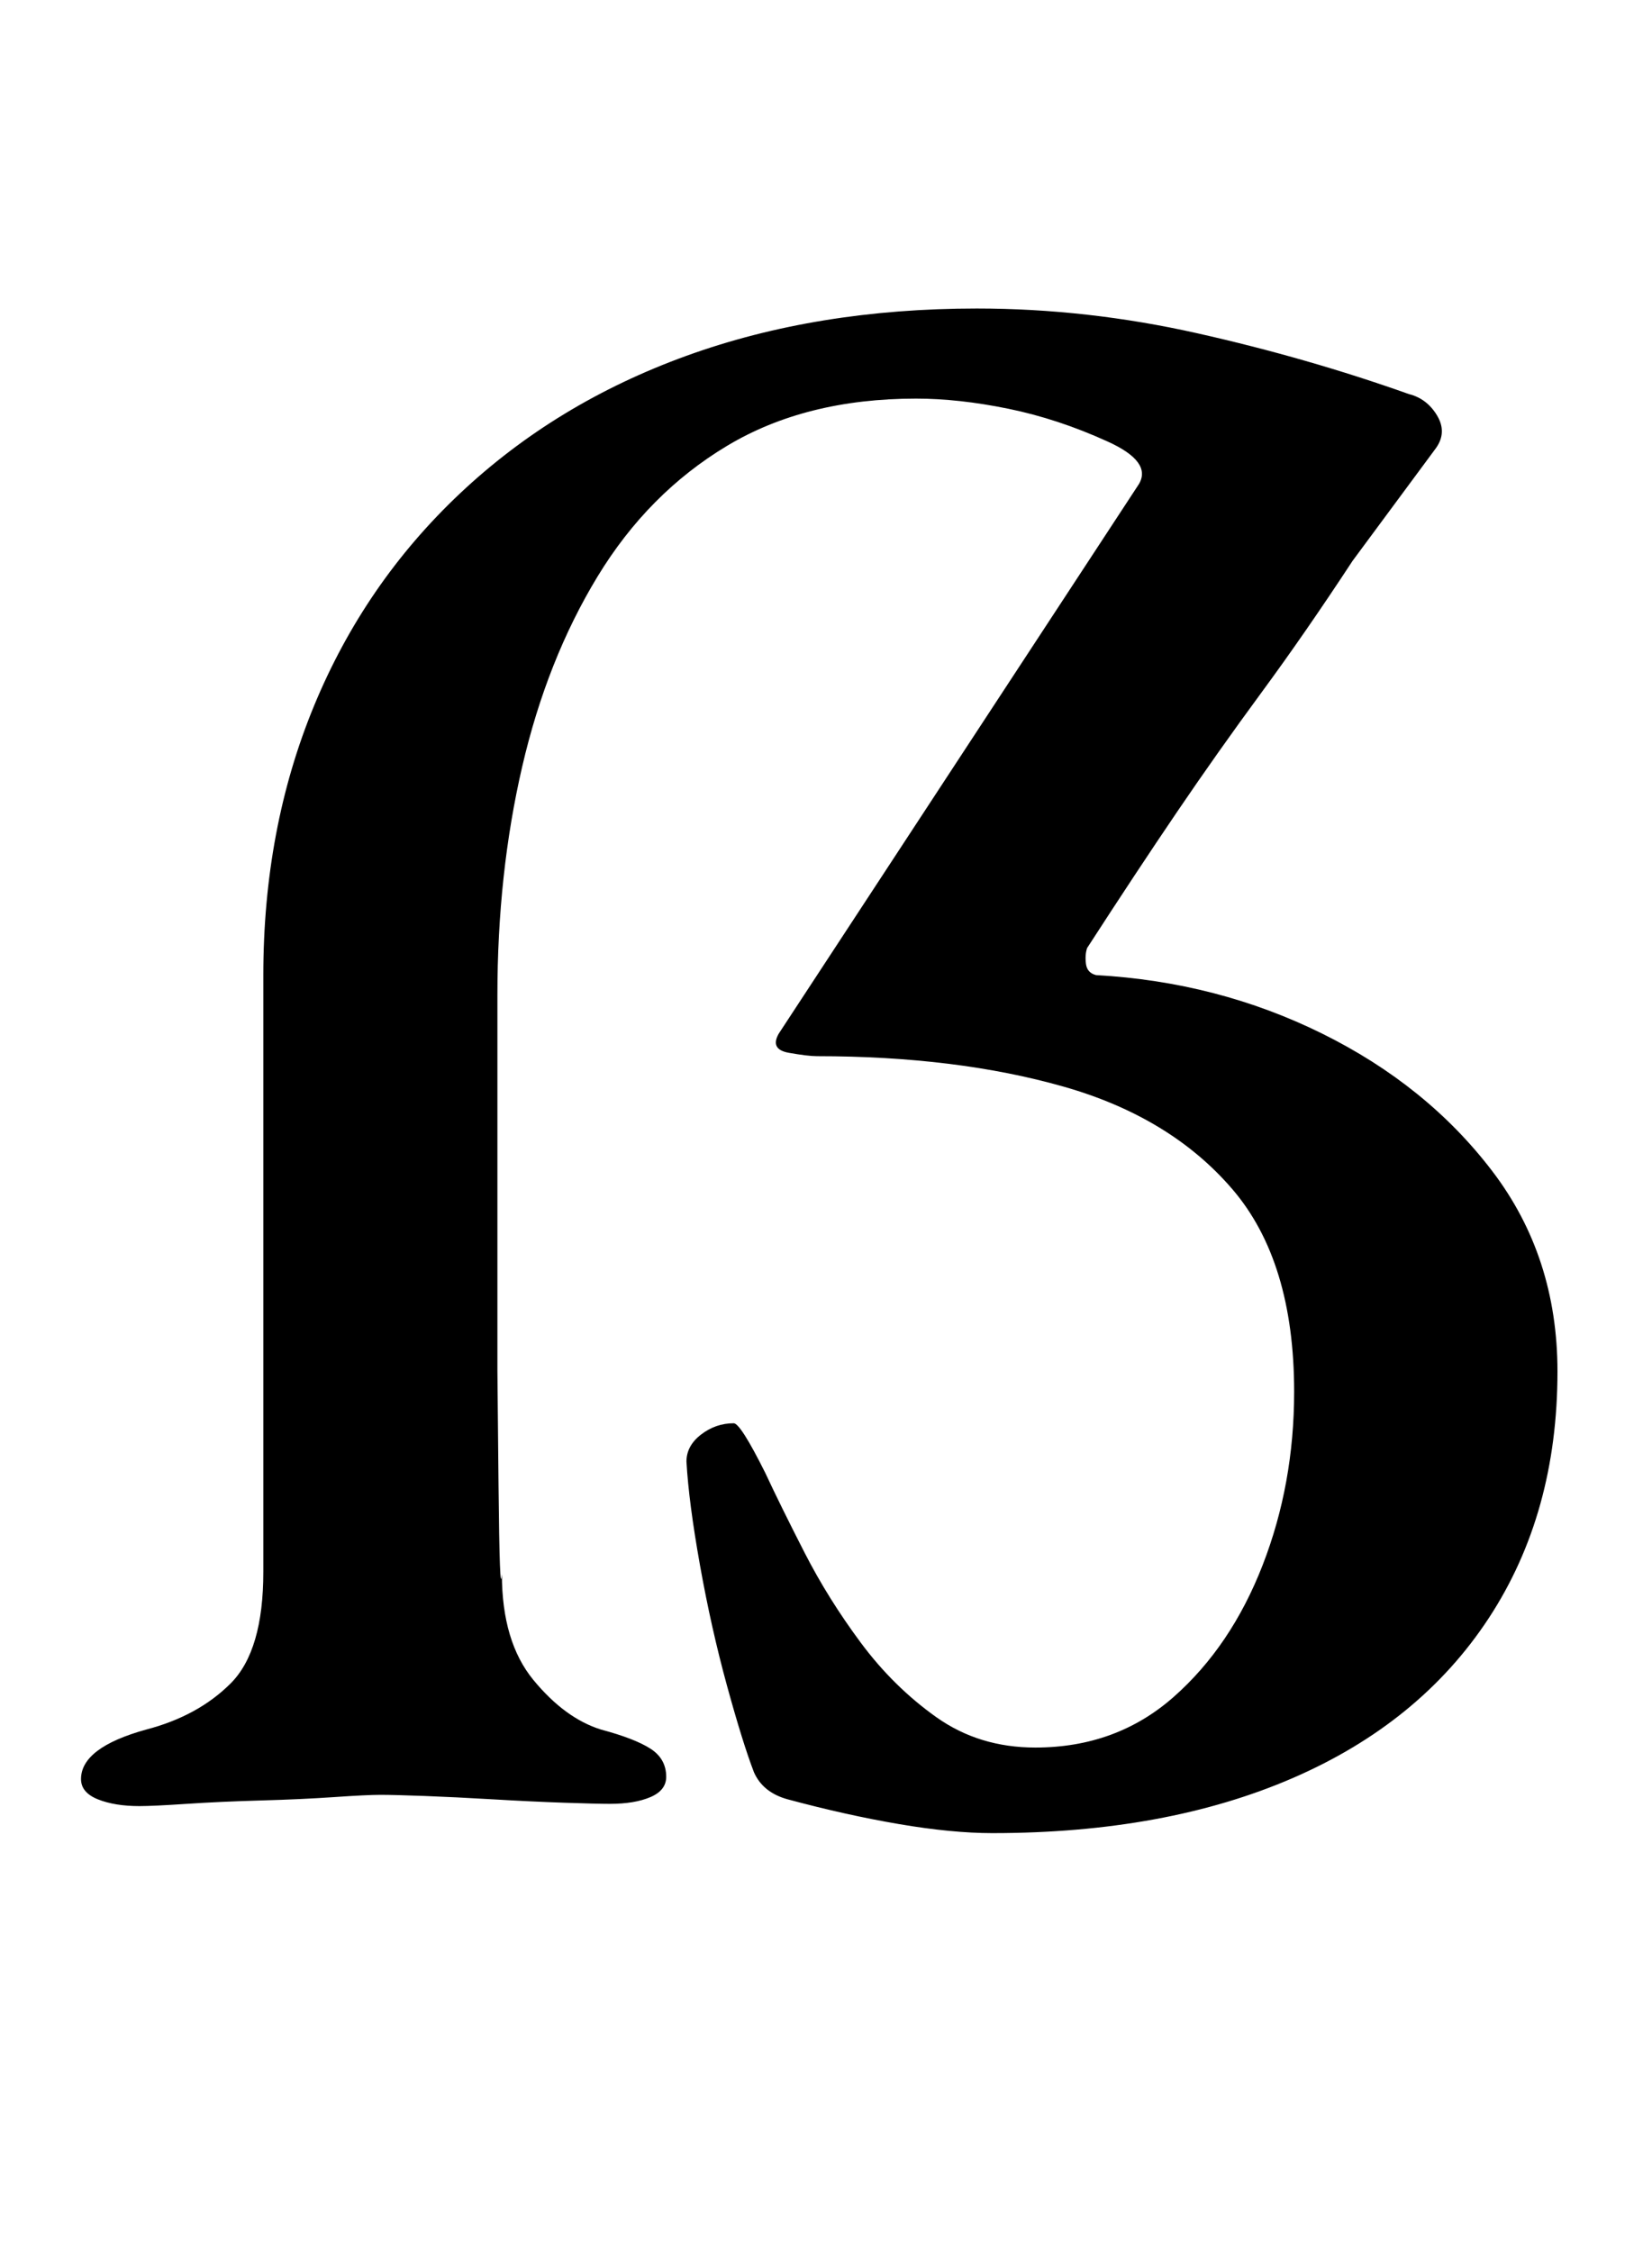 <?xml version="1.0" standalone="no"?>
<!DOCTYPE svg PUBLIC "-//W3C//DTD SVG 1.1//EN" "http://www.w3.org/Graphics/SVG/1.1/DTD/svg11.dtd" >
<svg xmlns="http://www.w3.org/2000/svg" xmlns:xlink="http://www.w3.org/1999/xlink" version="1.1" viewBox="-10 0 734 1000">
  <g transform="matrix(1 0 0 -1 0 800)">
   <path fill="currentColor"
d="M431 -14q-18 0 -41.5 4t-49.5 11q-11 3 -15 12q-5 13 -12 38.5t-12 53.5t-6 46q0 7 6.5 12t14.5 5q3 0 14 -22q7 -15 17.5 -35.5t25 -40t33.5 -33t44 -13.5q36 0 61.5 22.5t39.5 58.5t14 77q0 58 -27.5 90t-75 45.5t-109.5 13.5q-4 0 -12.5 1.5t-4.5 8.5l160 244
q6 10 -14 19q-22 10 -44 14.5t-41 4.5q-49 0 -84 -21t-57.5 -58t-33.5 -84.5t-11 -101.5v-96.5v-70t0.5 -51t1.5 -39.5q0 -30 14 -47t30 -22q15 -4 22 -8.5t7 -12.5q0 -6 -7 -9t-18 -3q-6 0 -20.5 0.5t-31.5 1.5t-30.5 1.5t-19.5 0.5t-20.5 -1t-32.5 -1.5t-33 -1.5t-21 -1
q-11 0 -18.5 3t-7.5 9q0 14 29 22q23 6 37.5 20.5t14.5 49.5v265q0 65 22.5 119.5t65 94.5t100.5 61t129 21q49 0 98 -11t94 -27q8 -2 12.5 -9.5t-0.5 -14.5l-37 -50q-21 -32 -40.5 -58.5t-37.5 -53t-40 -60.5q-1 -3 -0.5 -7t4.5 -5q54 -3 100.5 -26t75.5 -61t29 -89
q0 -63 -30.5 -109.5t-87 -71t-133.5 -24.5z" />
  </g>

</svg>
